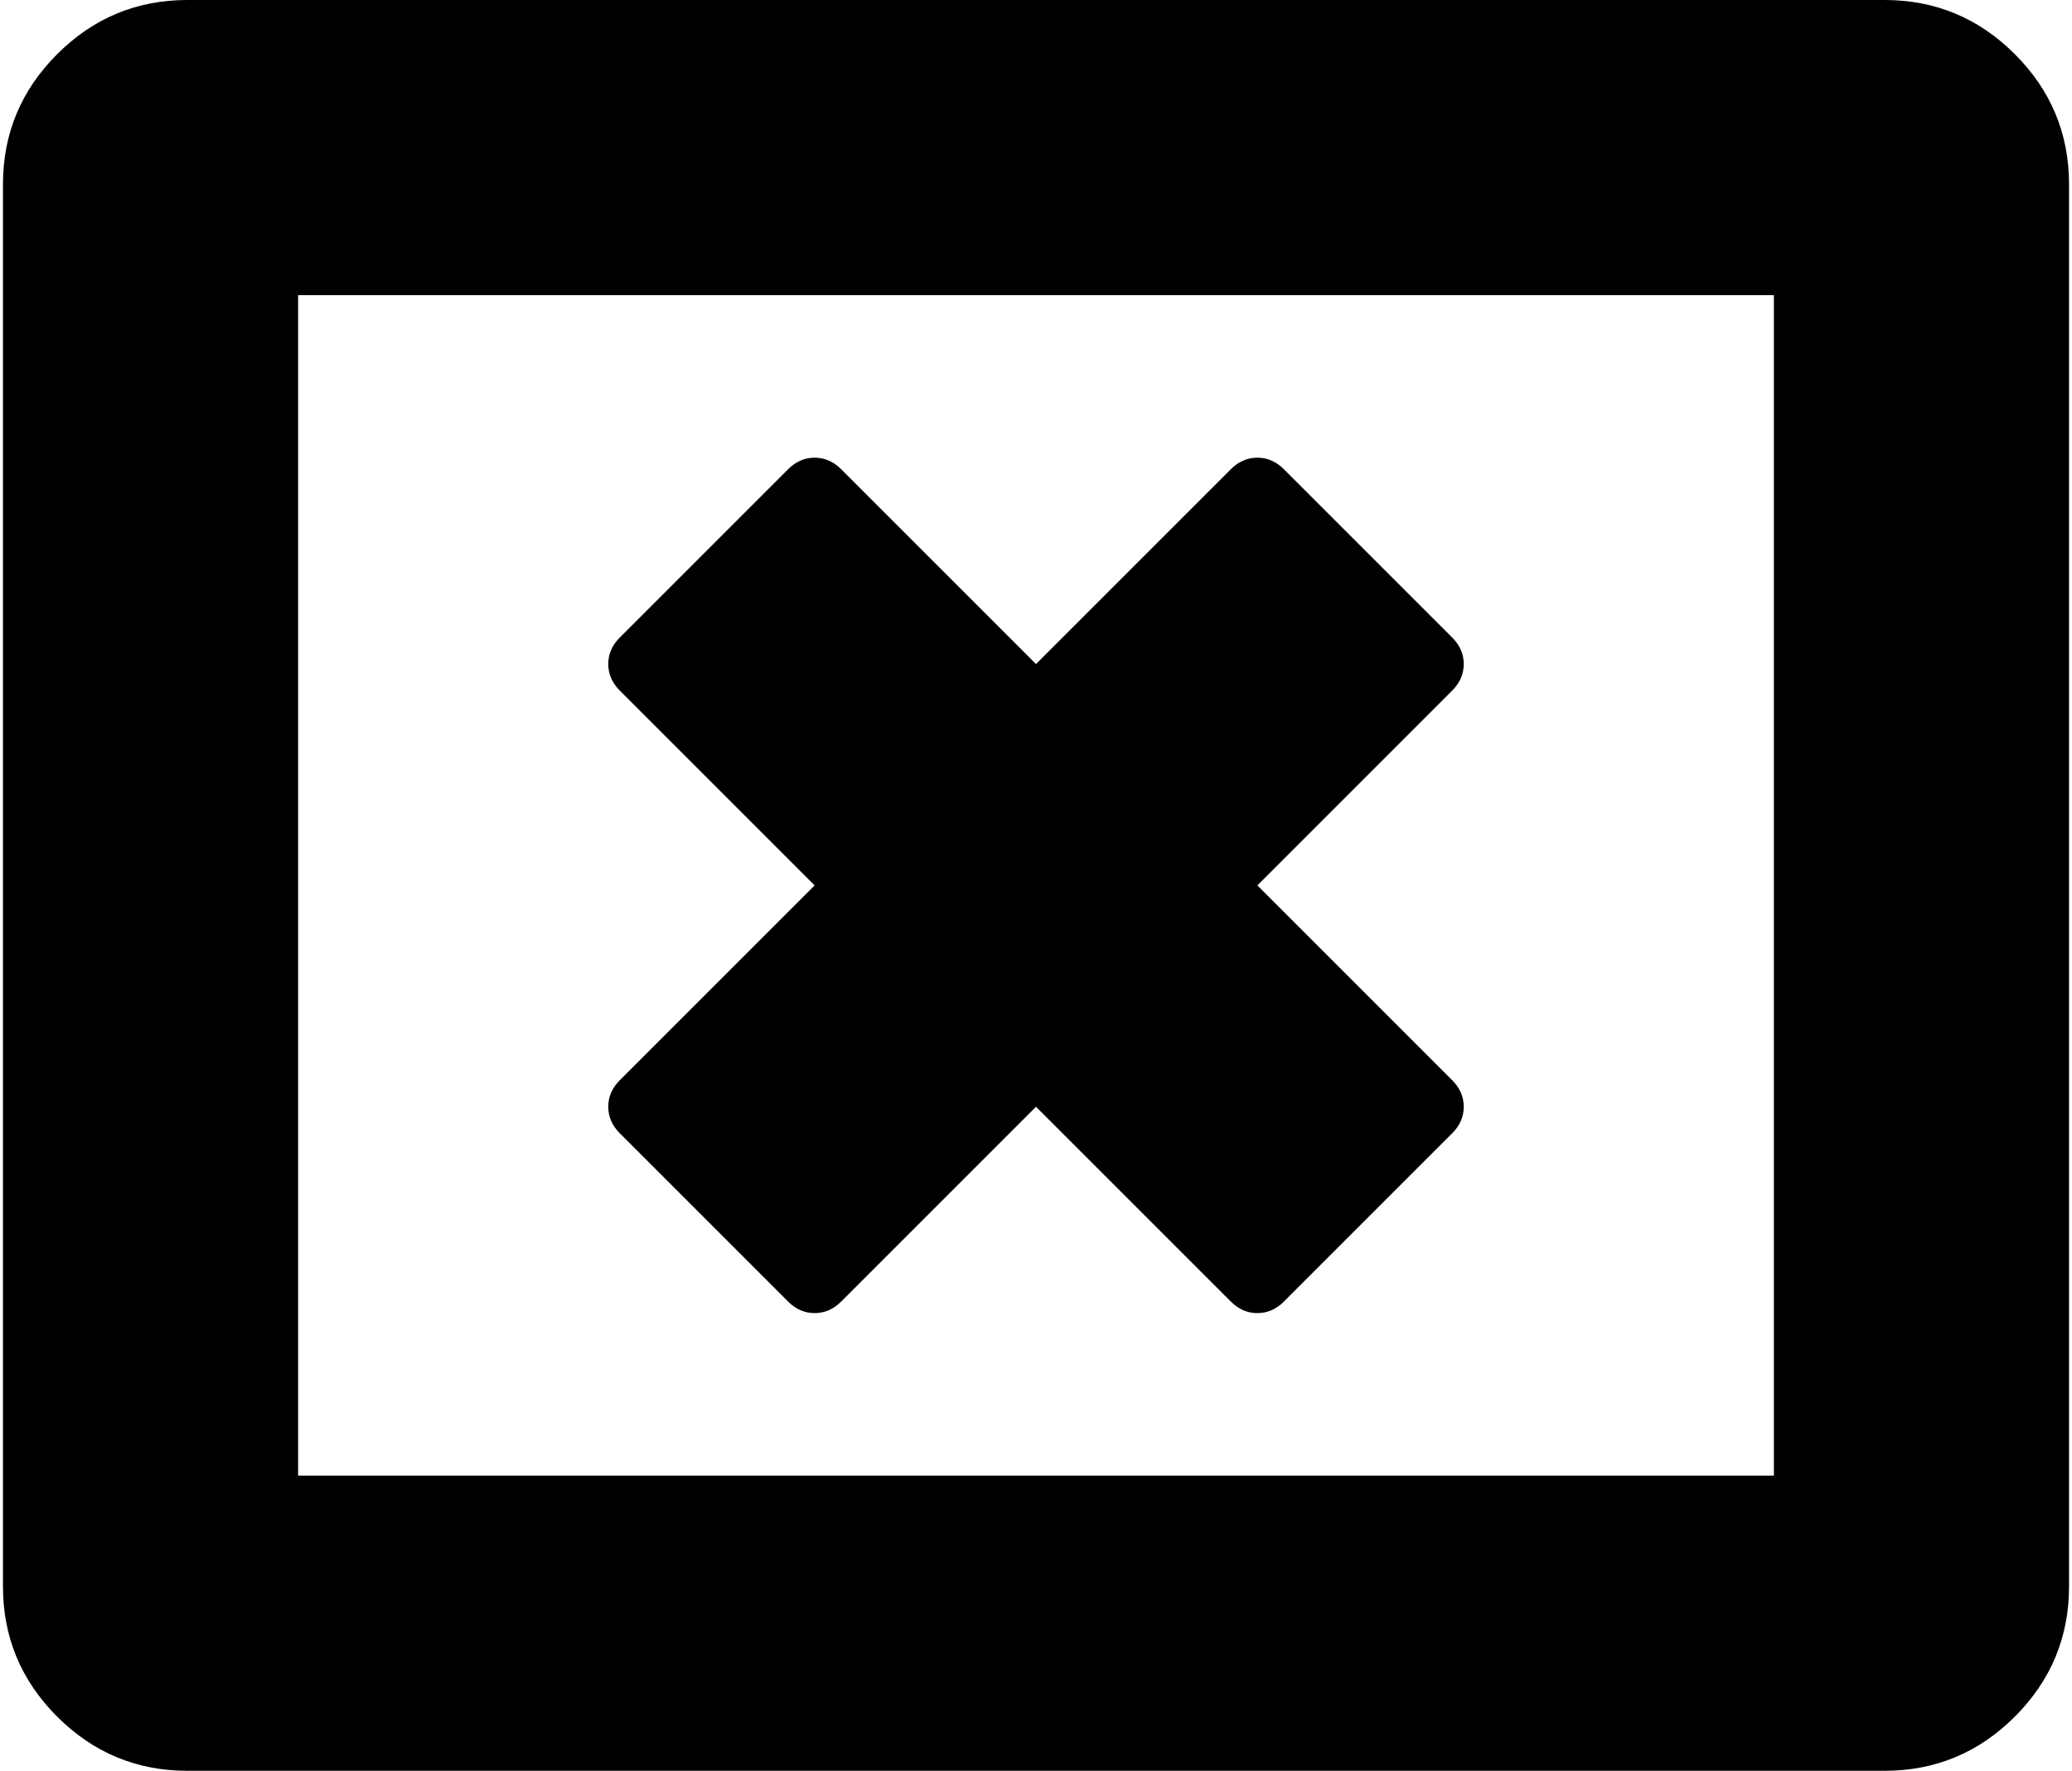 <svg xmlns="http://www.w3.org/2000/svg" xmlns:xlink="http://www.w3.org/1999/xlink" aria-hidden="true" role="img" class="iconify iconify--fa" width="1.17em" height="1em" preserveAspectRatio="xMidYMid meet" viewBox="0 0 1792 1536"><path fill="currentColor" d="m1257 983l-146 146q-10 10-23 10t-23-10L896 960l-169 169q-10 10-23 10t-23-10L535 983q-10-10-10-23t10-23l169-169l-169-169q-10-10-10-23t10-23l146-146q10-10 23-10t23 10l169 169l169-169q10-10 23-10t23 10l146 146q10 10 10 23t-10 23l-169 169l169 169q10 10 10 23t-10 23zM256 1280h1280V256H256v1024zM1792 160v1216q0 66-47 113t-113 47H160q-66 0-113-47T0 1376V160Q0 94 47 47T160 0h1472q66 0 113 47t47 113z"></path></svg>